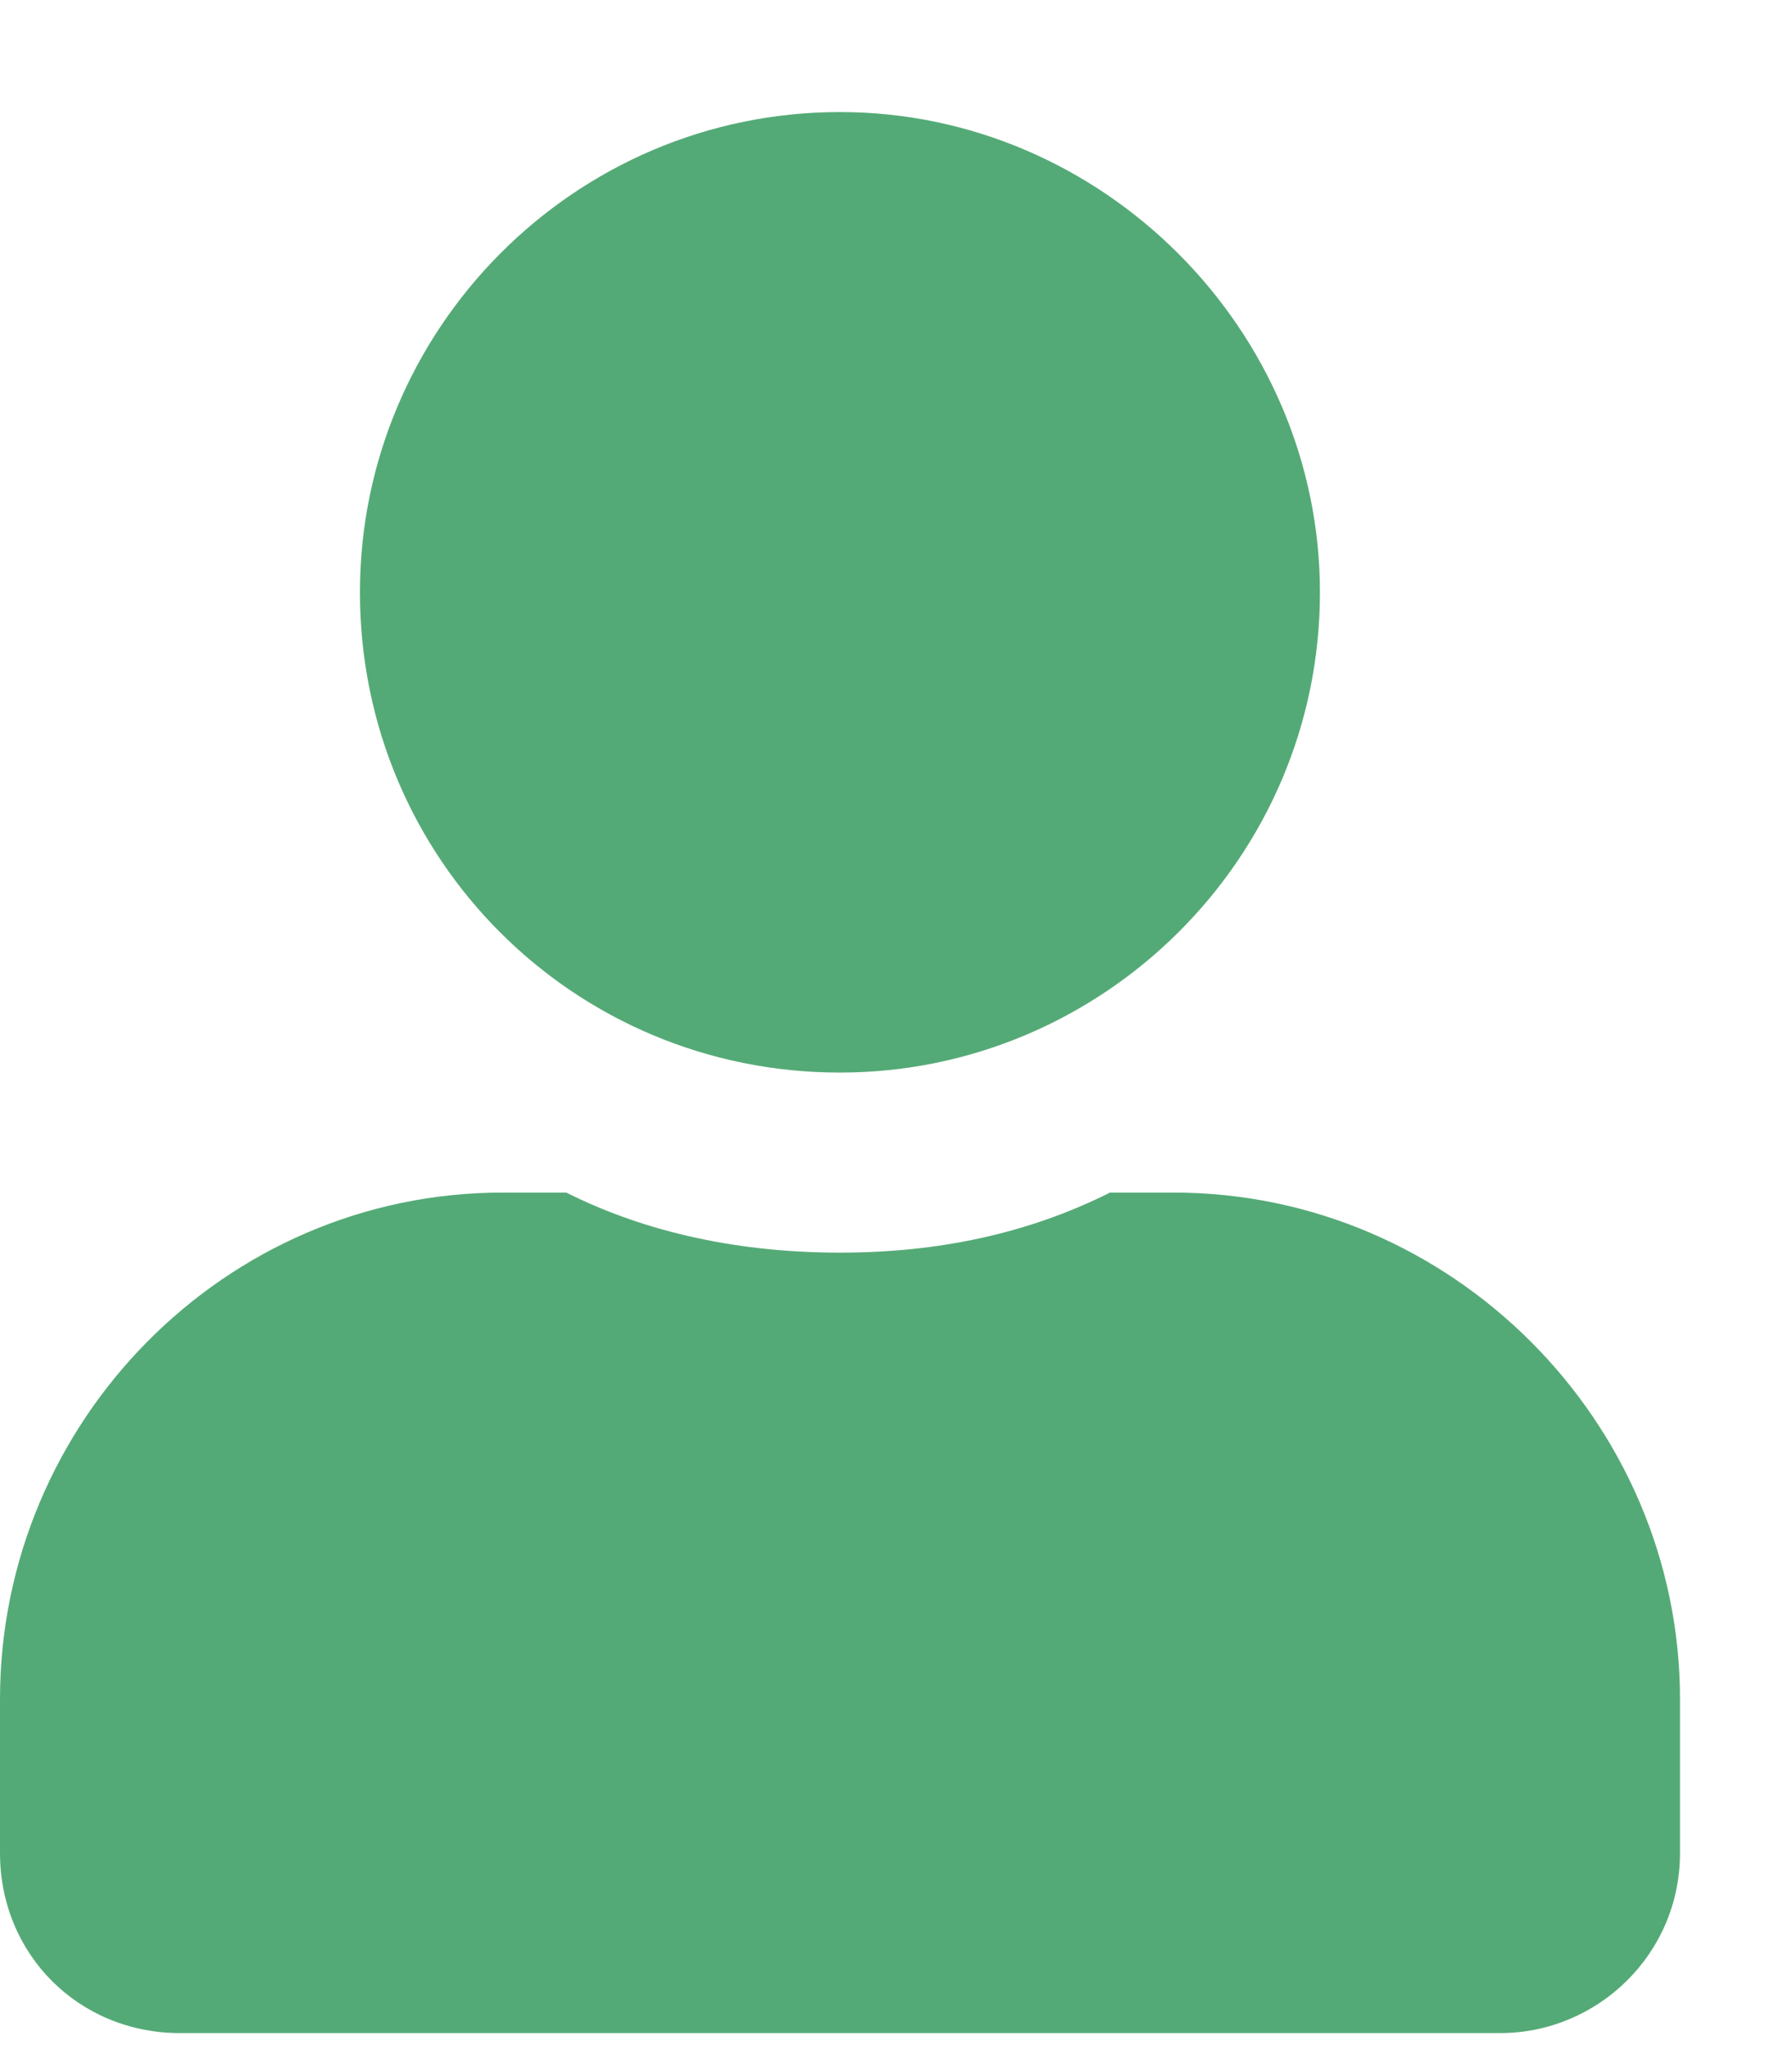 <svg width="14" height="16" viewBox="0 0 14 16" fill="none" xmlns="http://www.w3.org/2000/svg">
<path d="M6.562 8.375C8.613 8.375 10.312 6.705 10.312 4.625C10.312 2.574 8.613 0.875 6.562 0.875C4.482 0.875 2.812 2.574 2.812 4.625C2.812 6.705 4.482 8.375 6.562 8.375ZM9.17 9.312H8.672C8.027 9.635 7.324 9.781 6.562 9.781C5.801 9.781 5.068 9.635 4.424 9.312H3.926C1.758 9.312 0 11.1 0 13.268V14.469C0 15.26 0.615 15.875 1.406 15.875H11.719C12.48 15.875 13.125 15.26 13.125 14.469V13.268C13.125 11.1 11.338 9.312 9.17 9.312Z" fill="#54AA76"/>
</svg>
